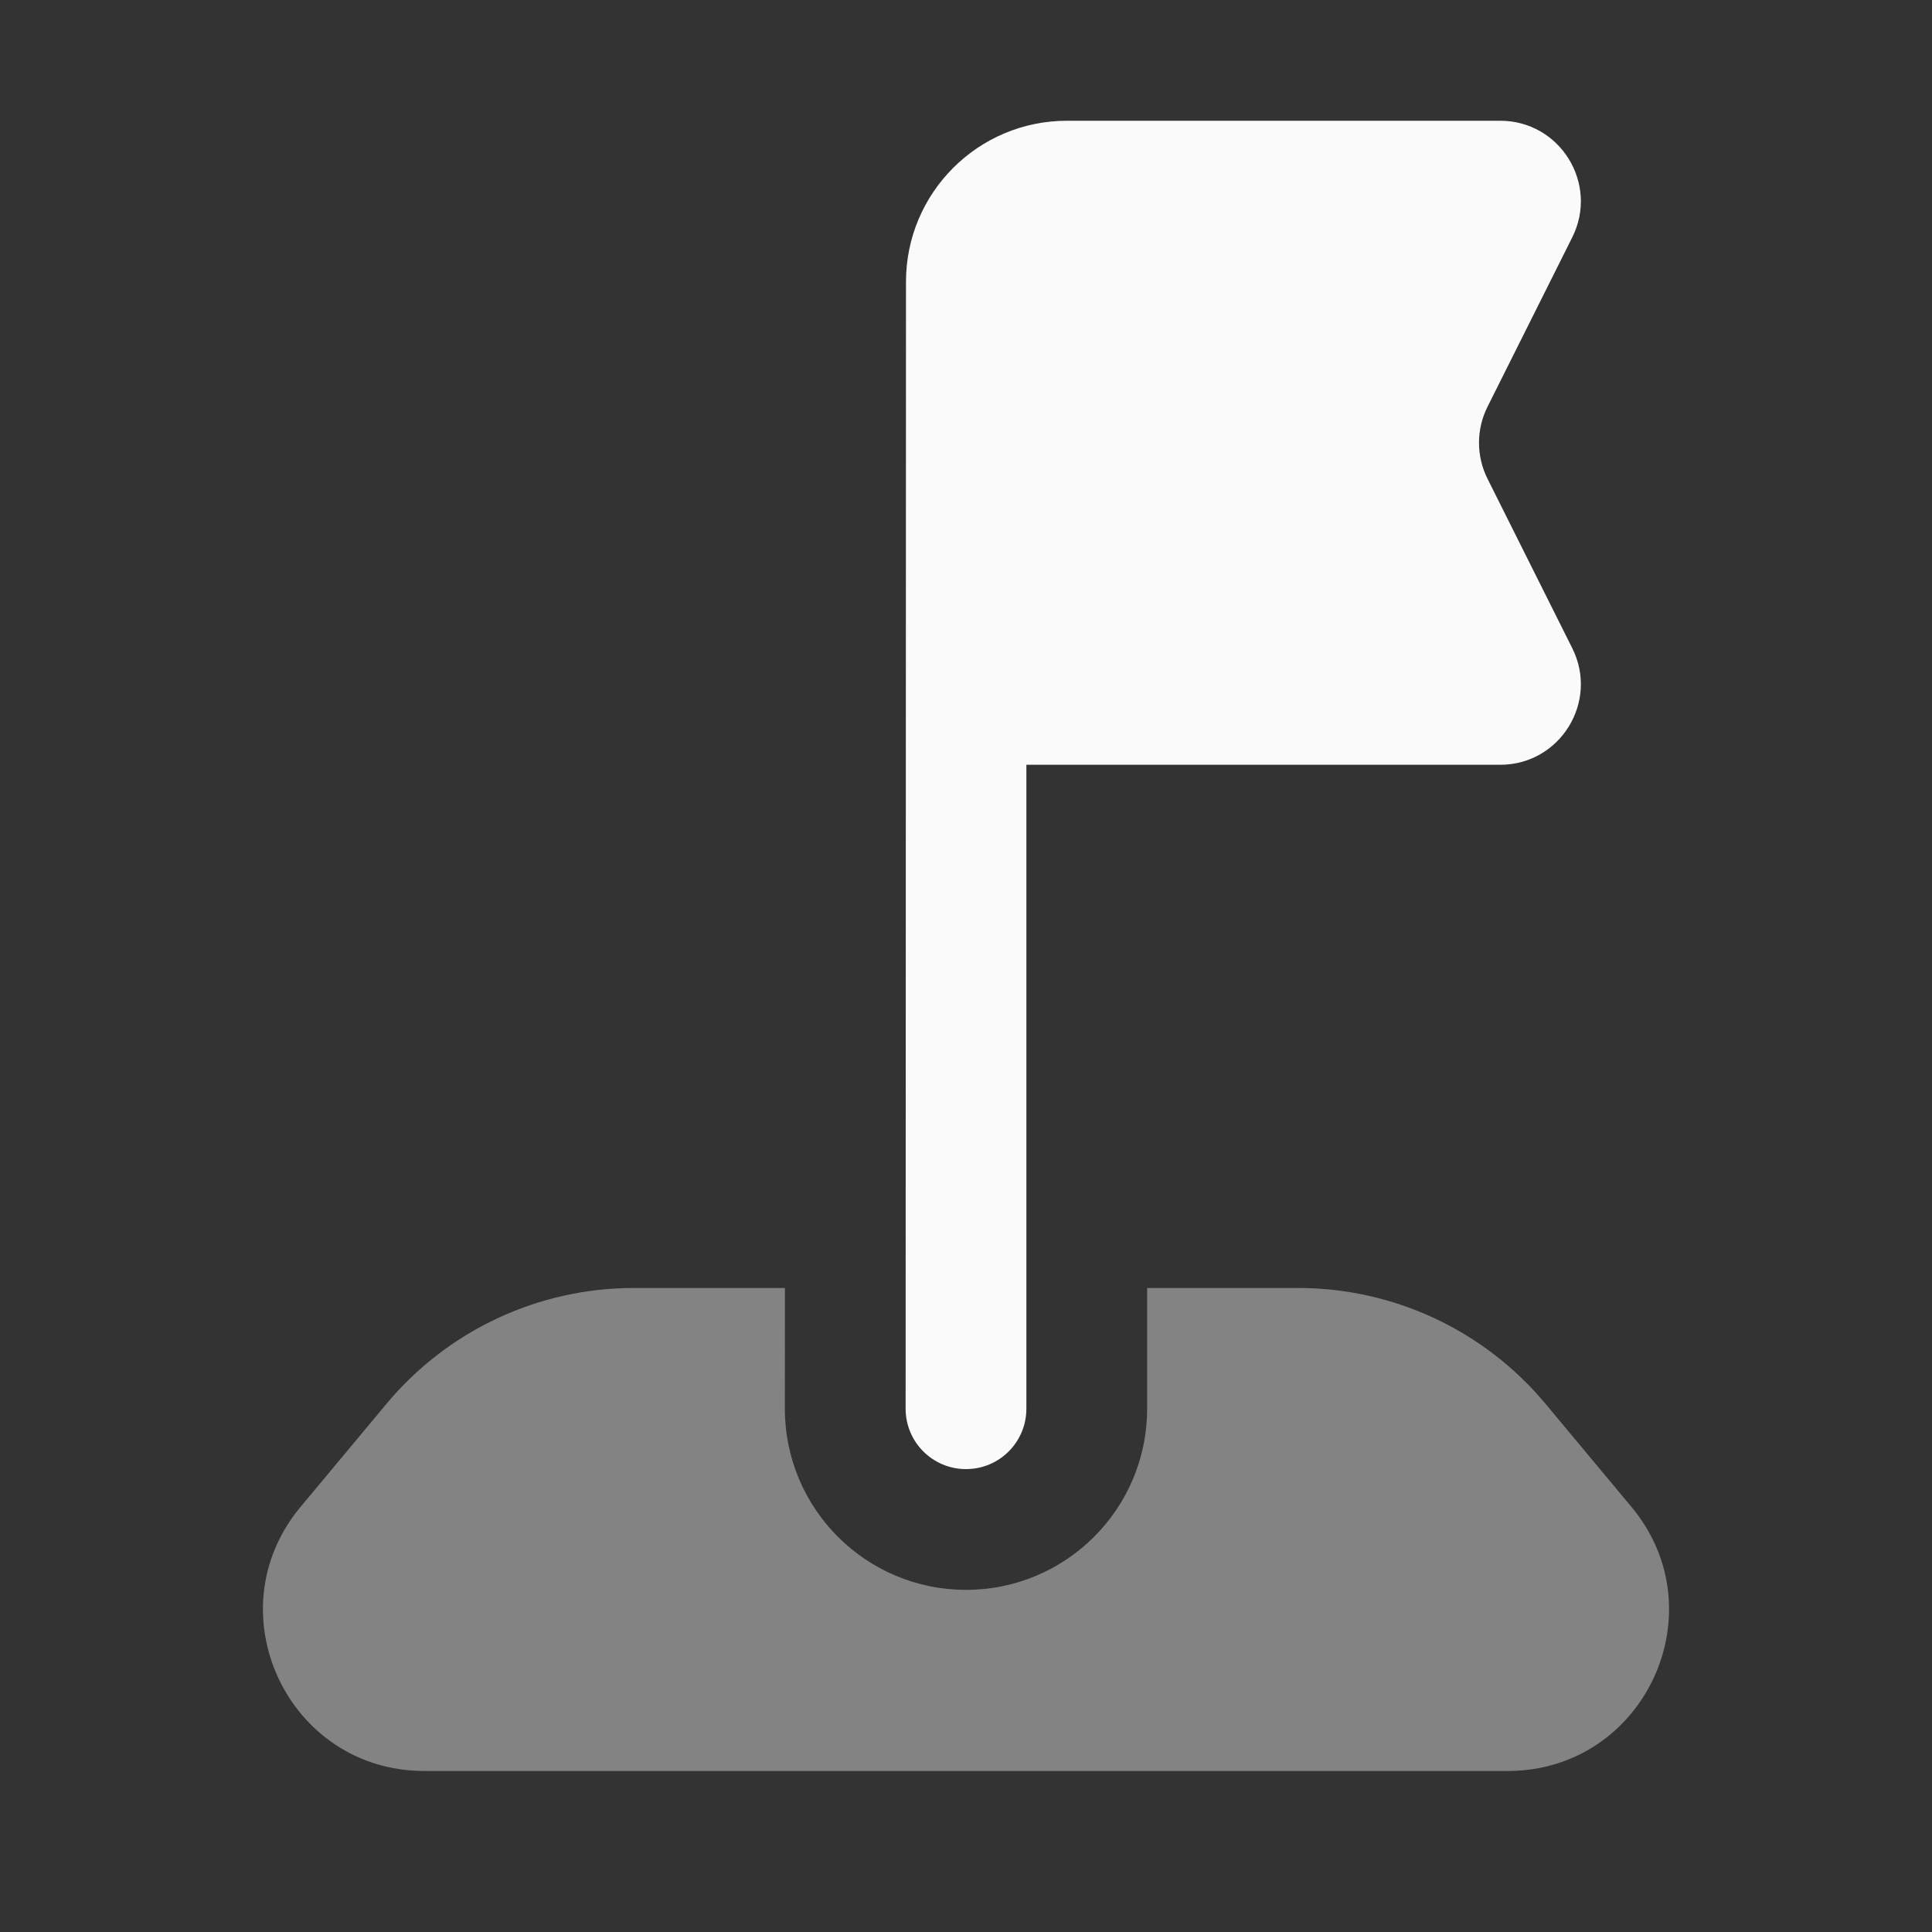 <svg width="32" height="32" viewBox="0 0 32 32" fill="none" xmlns="http://www.w3.org/2000/svg">
<rect x="0" y="0" width="32" height="32" fill="#333333" stroke="none"/>
<path opacity="0.4" fill-rule="evenodd" clip-rule="evenodd" d="M13.001 21.333H10.498C8.915 21.333 7.414 22.036 6.401 23.252L4.978 24.959C3.531 26.696 4.766 29.333 7.027 29.333H24.973C27.234 29.333 28.469 26.696 27.022 24.959L25.599 23.252C24.586 22.036 23.085 21.333 21.502 21.333H19V23.333C19 24.99 17.657 26.333 16 26.333C14.343 26.333 13 24.99 13 23.333L13.001 21.333Z" fill="#FAFAFA"/>
<path d="M17 23.333C17 23.886 16.552 24.333 16 24.333C15.448 24.333 15 23.886 15 23.333L15.006 4.667C15.006 3.194 16.2 2 17.673 2H24.849C25.84 2 26.485 3.043 26.042 3.93L24.638 6.737C24.45 7.112 24.45 7.554 24.638 7.93L26.042 10.737C26.485 11.624 25.84 12.667 24.849 12.667H17V23.333Z" fill="#FAFAFA"/>
</svg>
